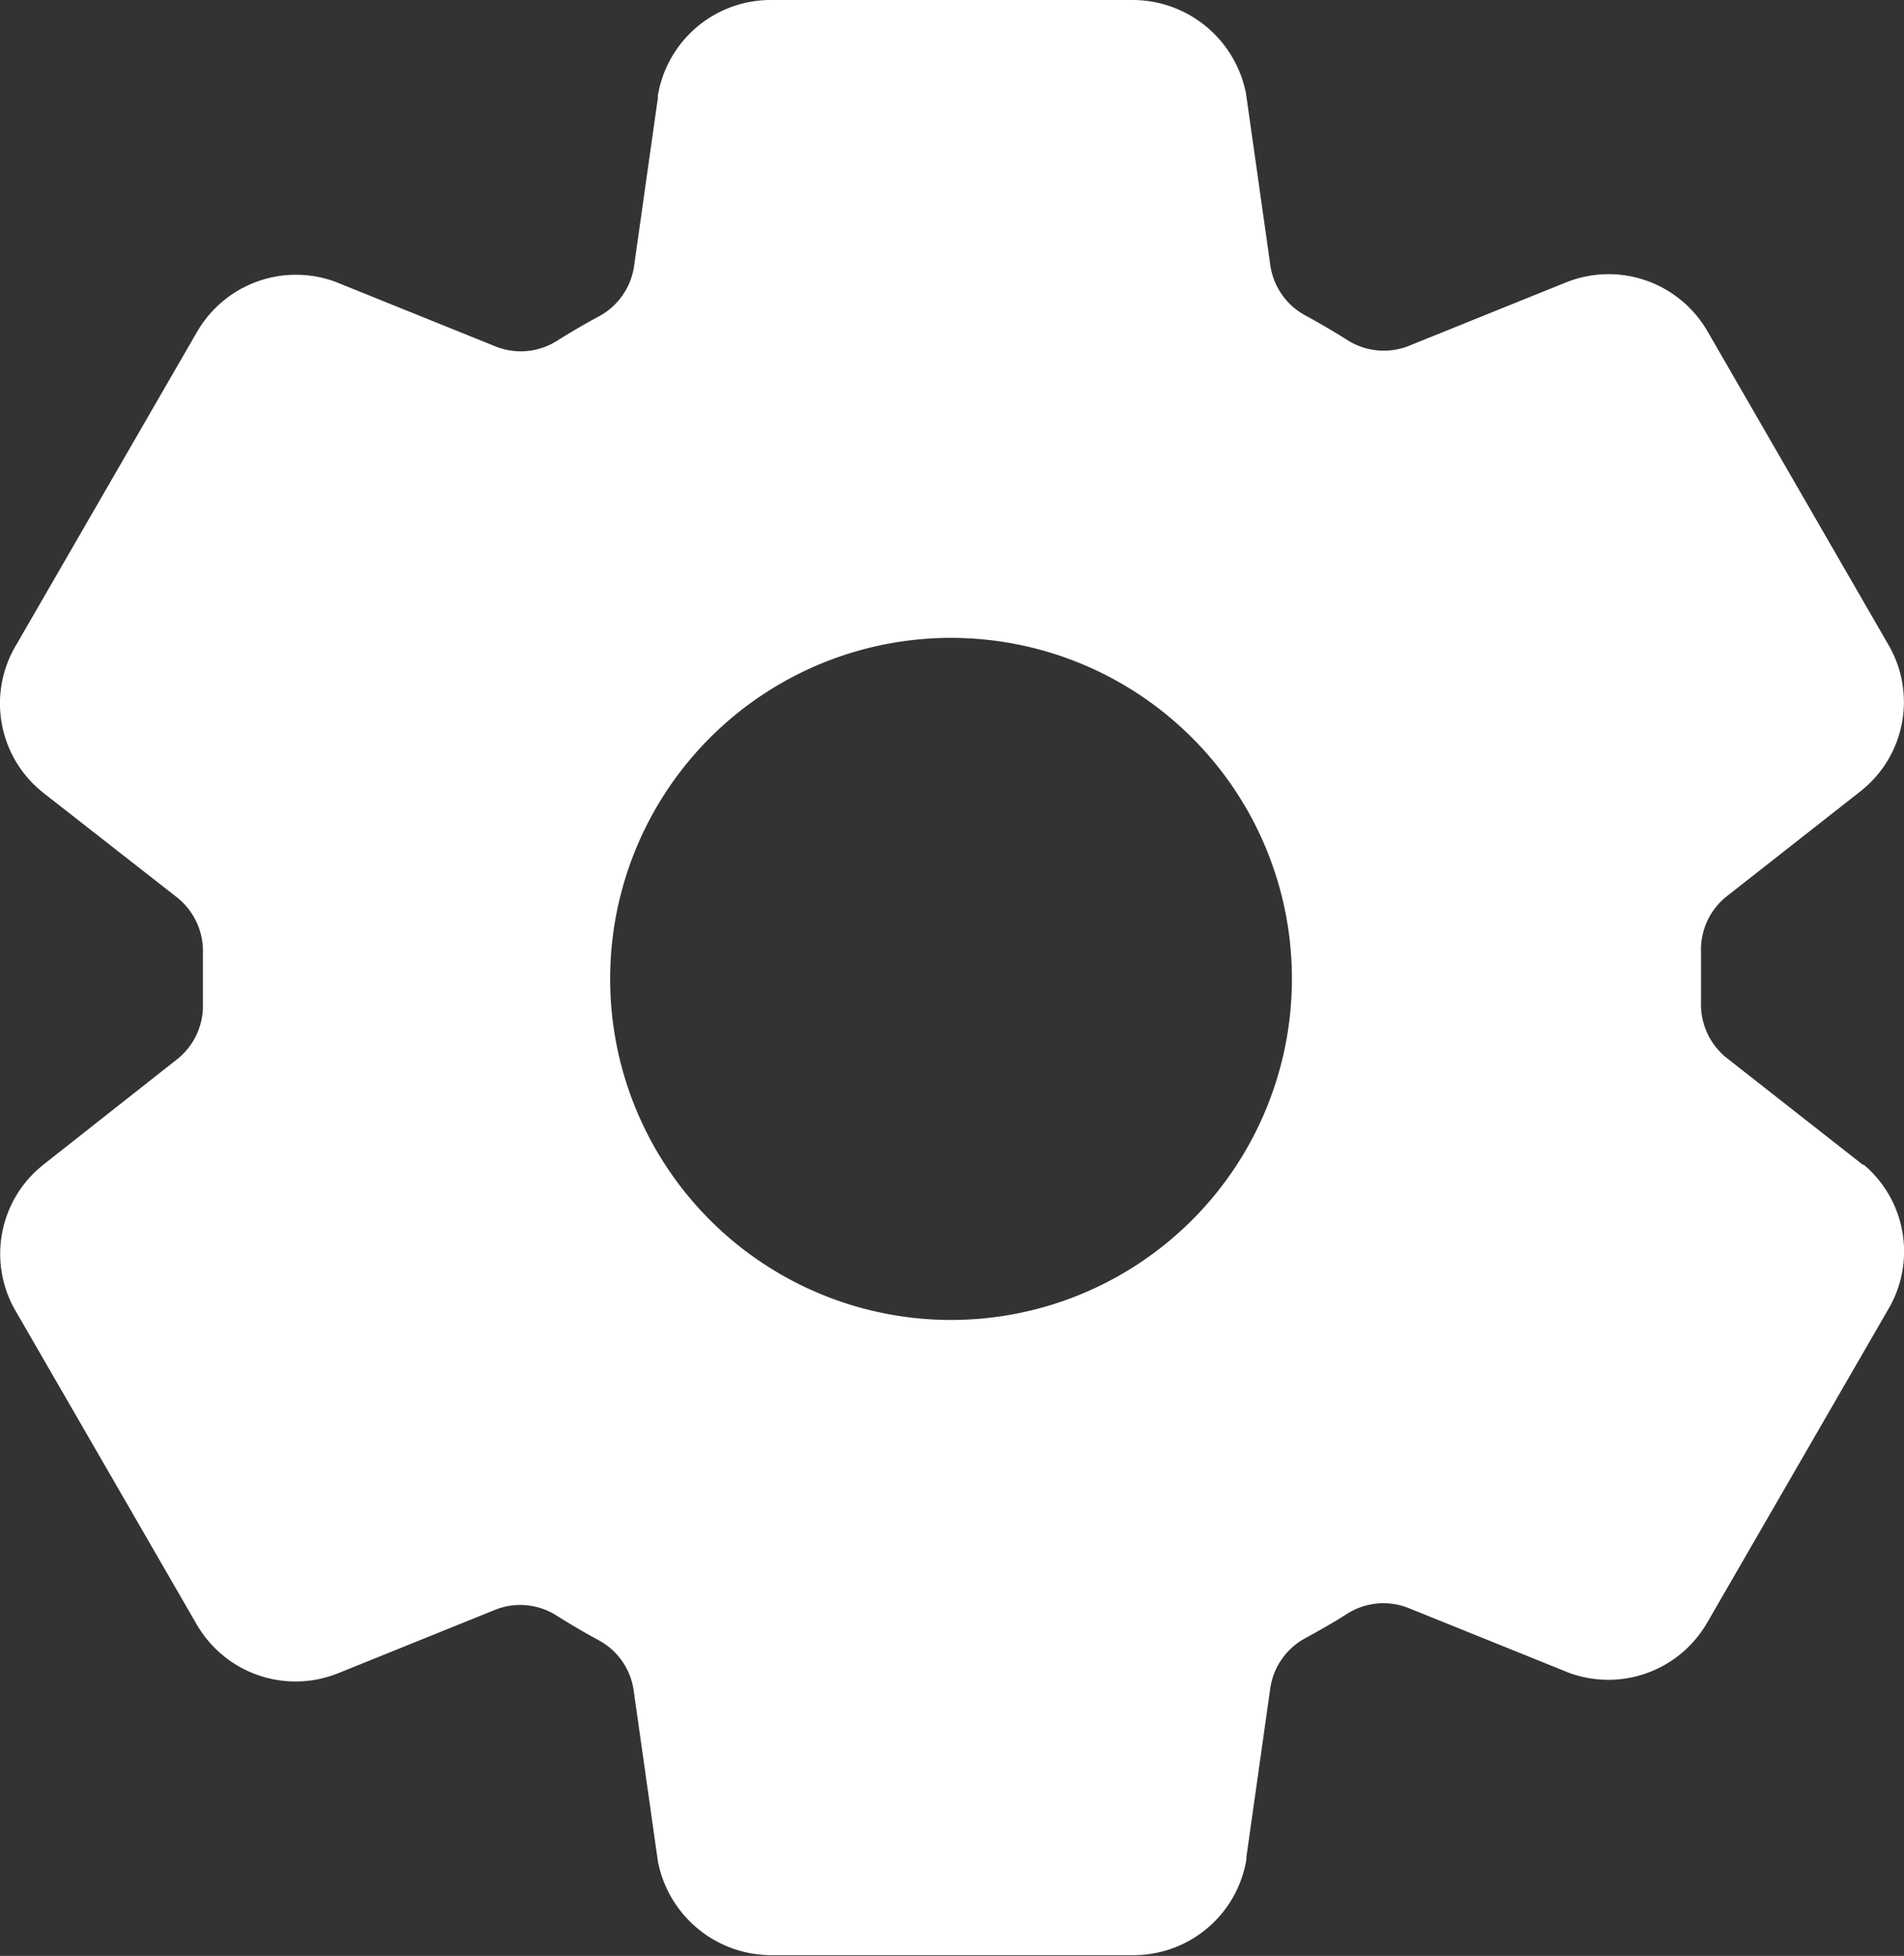 <svg xmlns="http://www.w3.org/2000/svg" width="23.929" height="24.569" viewBox="0 0 23.929 24.569">
  <rect x="0" y="0" width="23.929" height="24.569" fill="#333333" stroke="none"/>
  <path id="Path_70" data-name="Path 70" d="M25.664,16.463l-.025-.021L23.953,15.12a.861.861,0,0,1-.326-.712v-.618a.855.855,0,0,1,.327-.706l1.685-1.322.025-.021a1.425,1.425,0,0,0,.315-1.819L23.7,5.975l-.007-.011a1.435,1.435,0,0,0-1.733-.6l-.019.007-1.982.8a.852.852,0,0,1-.773-.069q-.263-.166-.534-.313a.852.852,0,0,1-.438-.631l-.3-2.115L17.908,3A1.454,1.454,0,0,0,16.5,1.828H11.93a1.438,1.438,0,0,0-1.413,1.2l0,.03-.3,2.119A.855.855,0,0,1,9.78,5.8q-.272.146-.534.311a.85.85,0,0,1-.771.068l-1.983-.8-.019-.008a1.435,1.435,0,0,0-1.735.605l-.007.011L2.447,9.939a1.427,1.427,0,0,0,.315,1.822l.025.021L4.473,13.1a.861.861,0,0,1,.326.712v.618a.855.855,0,0,1-.327.706L2.788,16.463l-.025.021A1.425,1.425,0,0,0,2.448,18.3l2.281,3.947.007.011a1.435,1.435,0,0,0,1.733.6l.019-.007,1.98-.8a.852.852,0,0,1,.773.069q.263.166.534.313a.852.852,0,0,1,.438.631l.3,2.115.006.039a1.454,1.454,0,0,0,1.414,1.17H16.5a1.438,1.438,0,0,0,1.413-1.2l0-.03.3-2.119a.855.855,0,0,1,.437-.631c.182-.1.361-.2.534-.311a.85.85,0,0,1,.771-.068l1.983.8.019.008a1.434,1.434,0,0,0,1.735-.605l.007-.011,2.281-3.946a1.426,1.426,0,0,0-.314-1.822Zm-7.183-2.149a4.284,4.284,0,1,1-1.25-3.218A4.273,4.273,0,0,1,18.481,14.314Z" transform="translate(-2.249 -1.828)" fill="#fff"/>
</svg>
